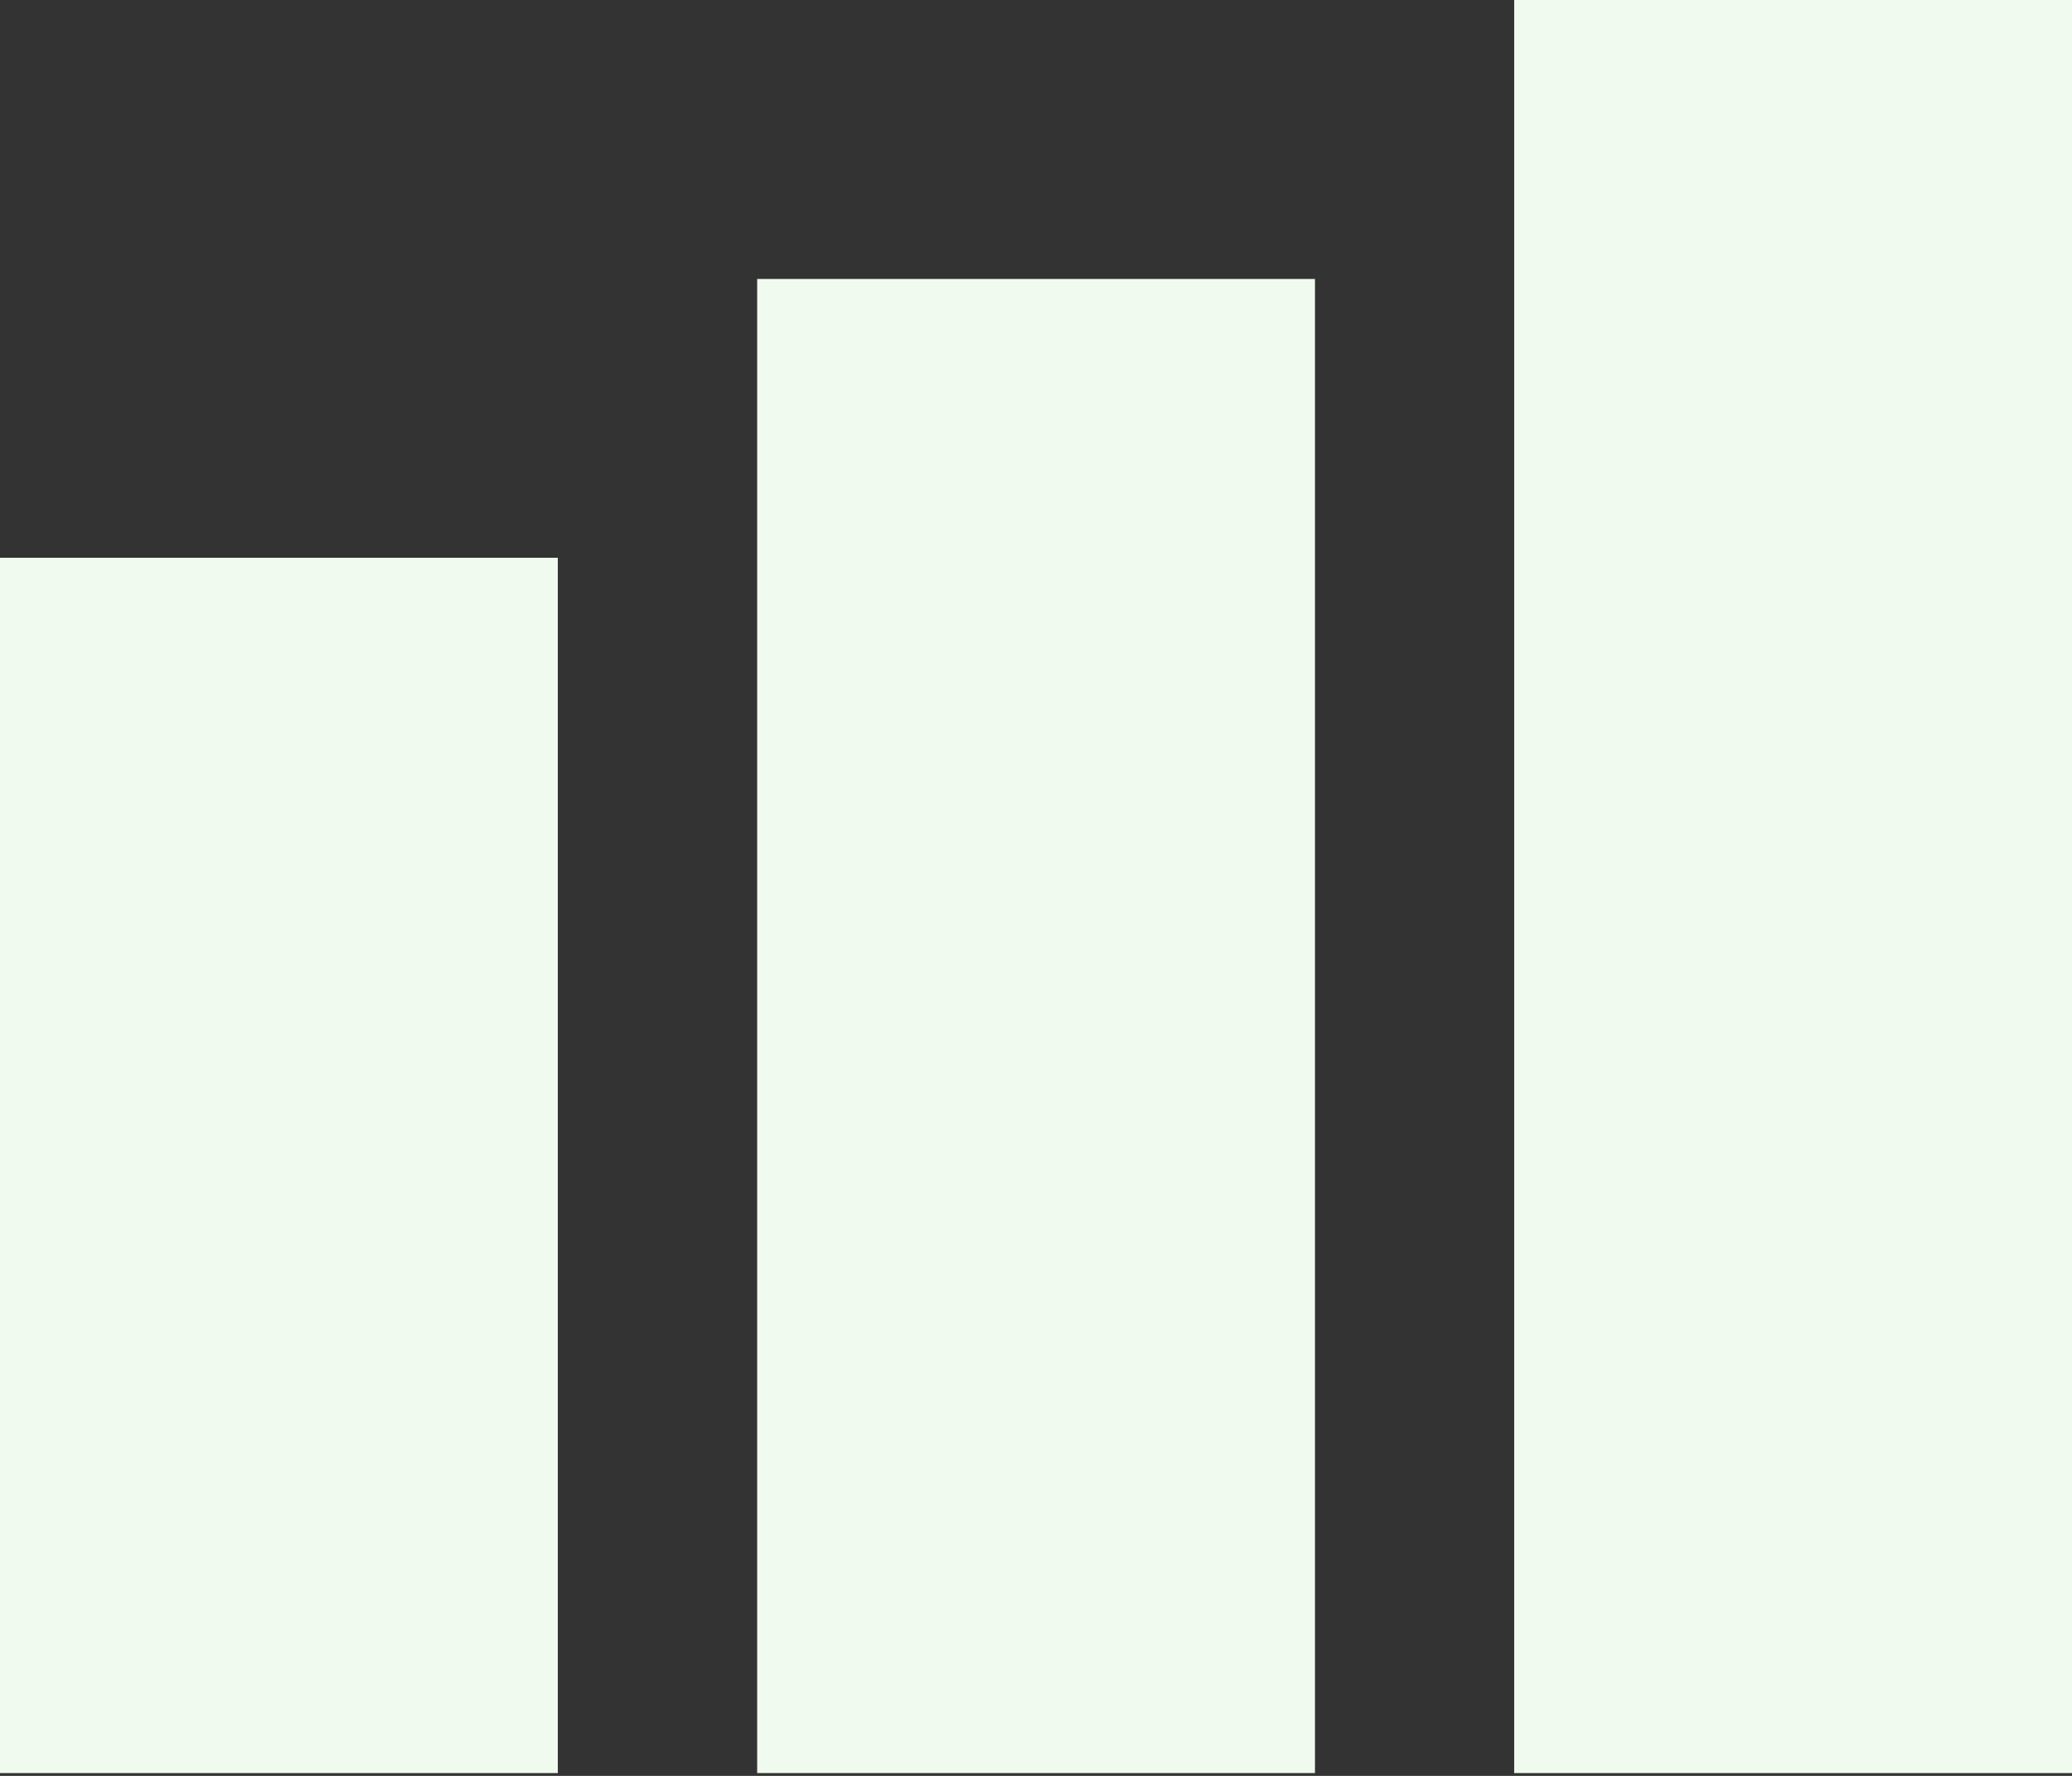 <svg width="14" height="12" viewBox="0 0 14 12" fill="none" xmlns="http://www.w3.org/2000/svg">
<rect x="0" y="0" width="14" height="12" fill="#333333" stroke="none"/>
<rect x="3.769" y="3.769" width="8.212" height="3.769" transform="rotate(90 3.769 3.769)" fill="#F1FAEE"/>
<rect x="8.885" y="1.885" width="10.096" height="3.769" transform="rotate(90 8.885 1.885)" fill="#F1FAEE"/>
<rect x="14" width="11.981" height="3.769" transform="rotate(90 14 0)" fill="#F1FAEE"/>
</svg>
